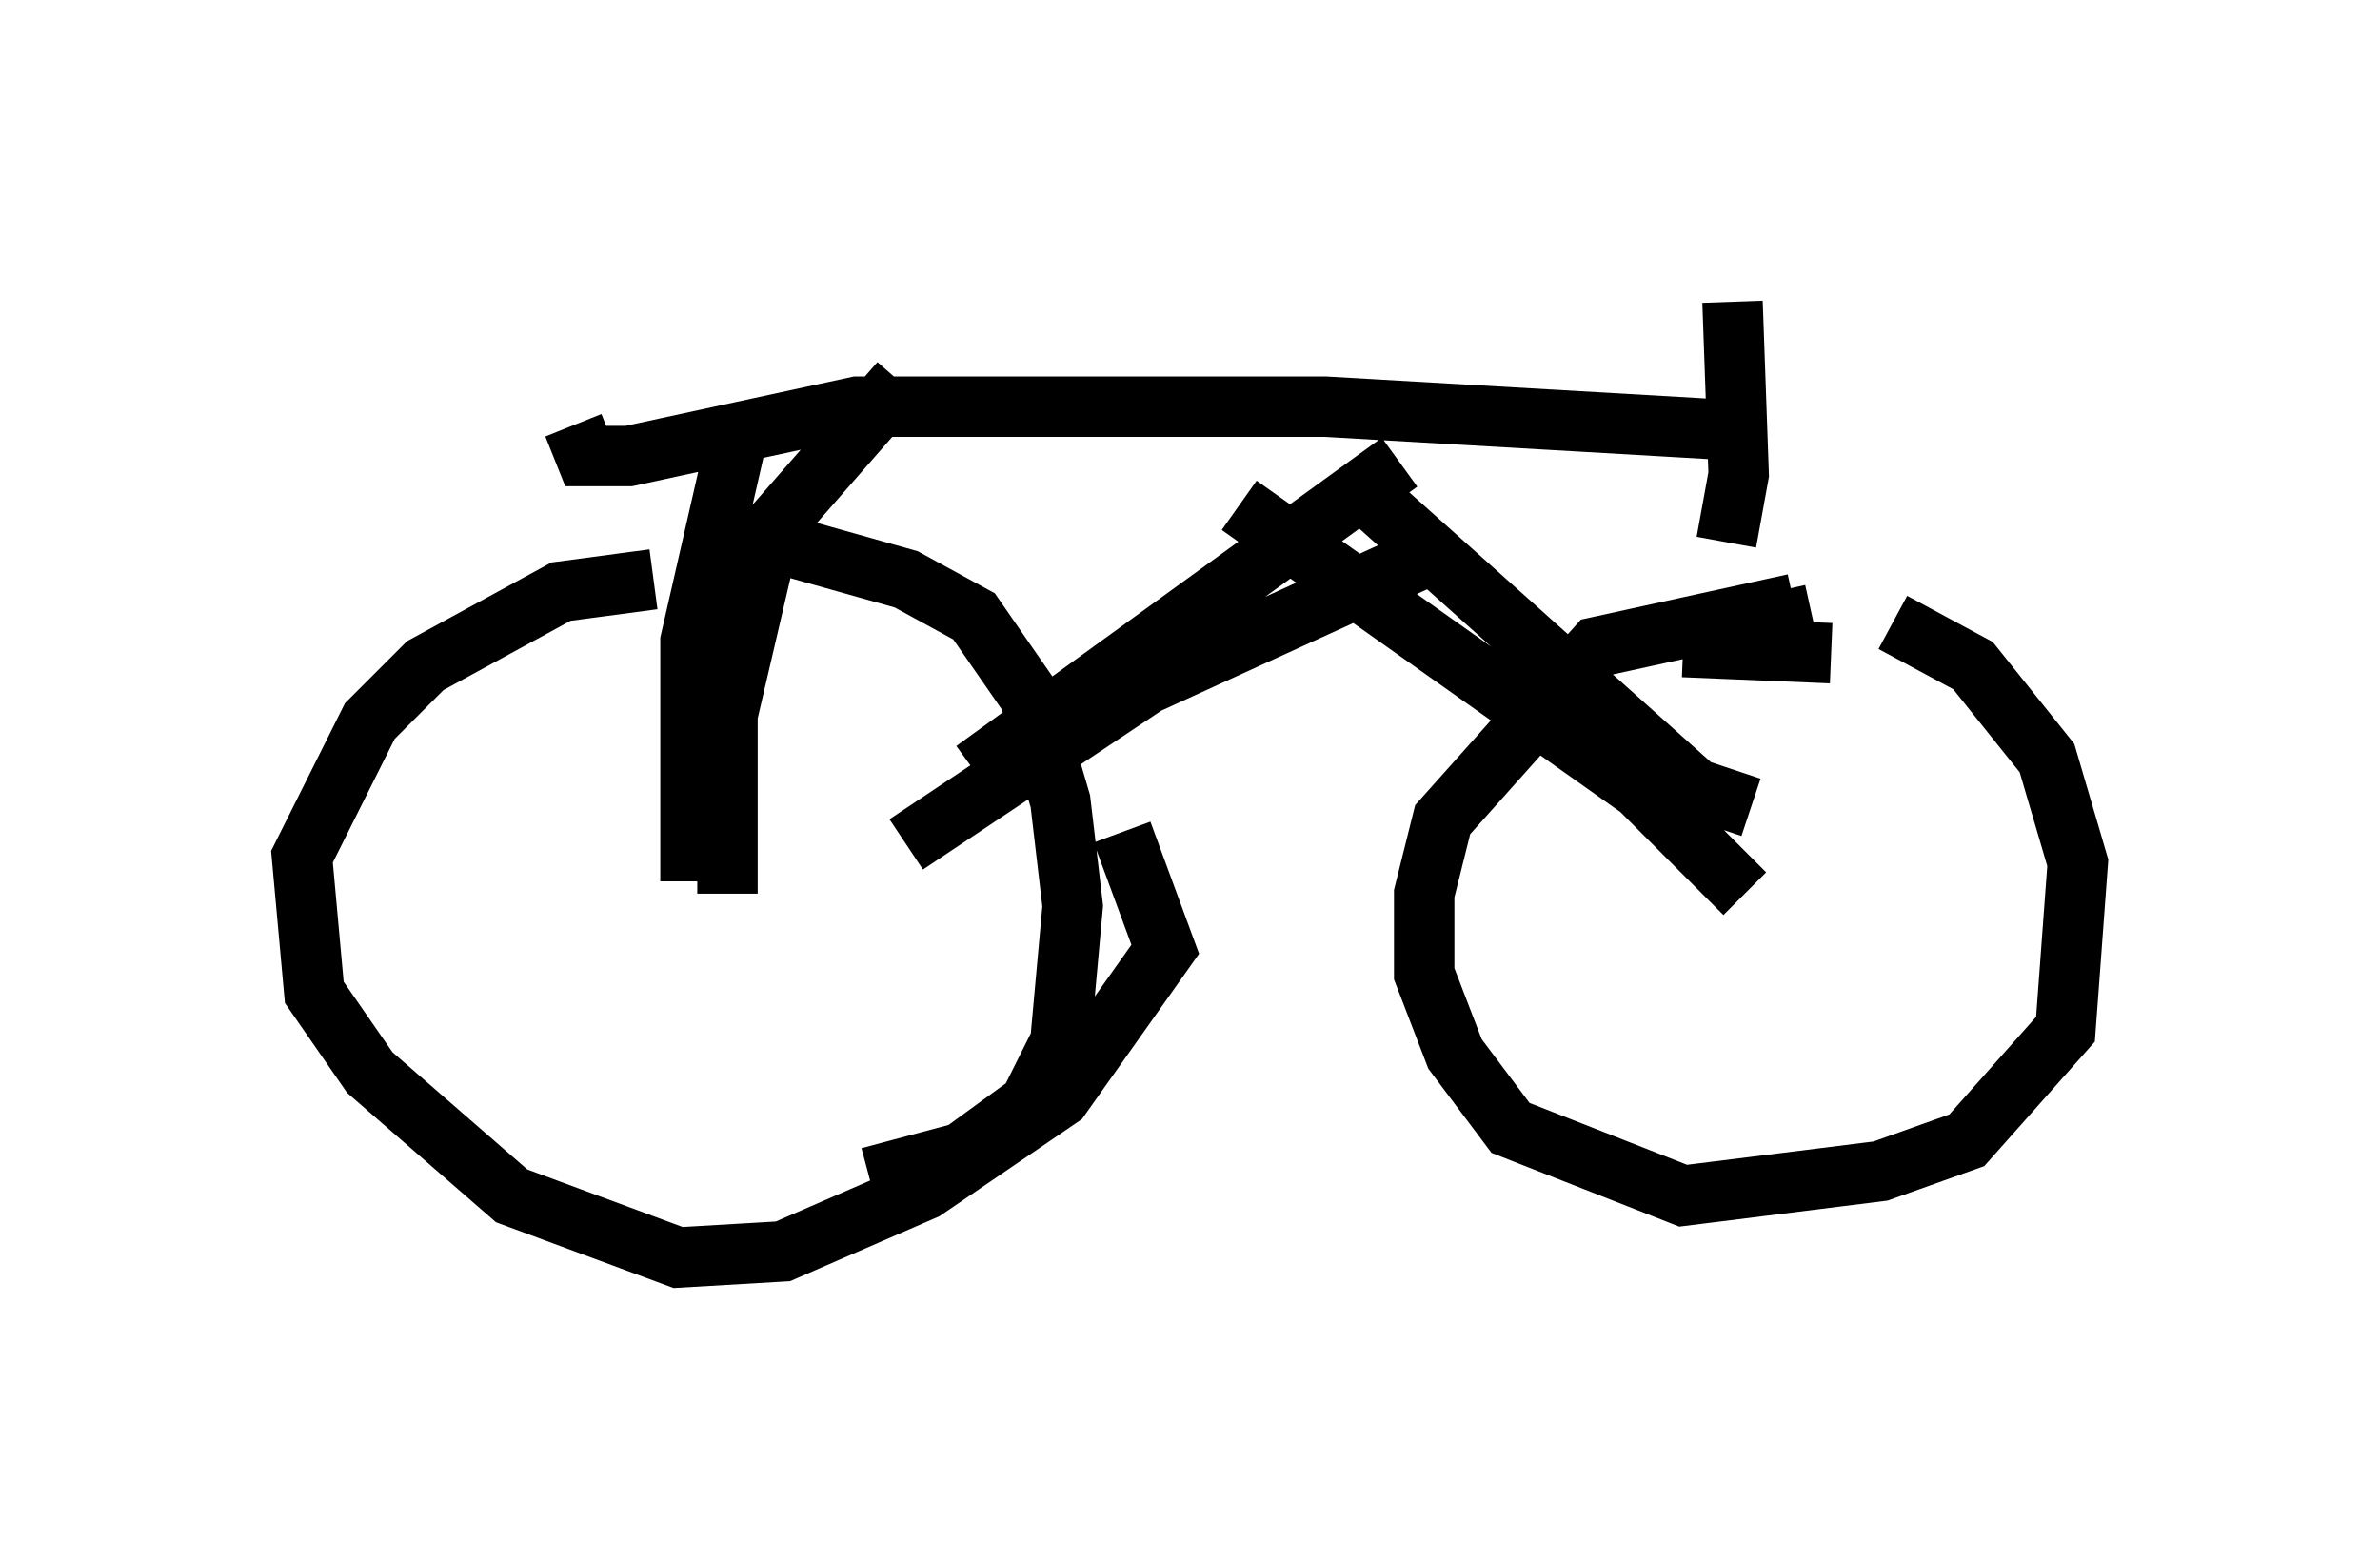 <?xml version="1.0" encoding="utf-8" ?>
<svg baseProfile="full" height="25.823" version="1.1" width="39.4" xmlns="http://www.w3.org/2000/svg" xmlns:ev="http://www.w3.org/2001/xml-events" xmlns:xlink="http://www.w3.org/1999/xlink"><defs /><rect fill="white" height="25.823" width="39.4" x="0" y="0" /><path d="M10.513, 6.735 m19.192, 0.408 m-20.213, -0.102 l0.204, 0.51 0.715, 0.0 l3.777, -0.817 7.758, 0.0 l7.044, 0.408 m-16.742, -0.102 l-0.817, 3.573 0.0, 3.981 m3.471, -8.269 l-2.144, 2.45 -0.715, 3.063 l0.0, 2.96 m-1.225, -5.206 l-1.531, 0.204 -2.246, 1.225 l-0.919, 0.919 -1.123, 2.246 l0.204, 2.246 0.919, 1.327 l2.348, 2.042 2.756, 1.021 l1.735, -0.102 2.348, -1.021 l2.246, -1.531 1.735, -2.45 l-0.715, -1.94 m-6.84, -5.104 l3.267, 0.919 1.123, 0.613 l0.919, 1.327 0.51, 1.735 l0.204, 1.735 -0.204, 2.246 l-0.51, 1.021 -1.123, 0.817 l-1.531, 0.408 m1.735, -6.738 l7.044, -5.104 m-8.167, 6.329 l3.981, -2.654 4.696, -2.144 m-3.165, -0.817 l6.635, 4.696 1.735, 1.735 m-6.635, -6.942 l5.819, 5.206 0.919, 0.306 m0.715, -3.369 l-3.267, 0.715 -2.552, 2.858 l-0.306, 1.225 0.0, 1.327 l0.51, 1.327 0.919, 1.225 l2.858, 1.123 3.267, -0.408 l1.429, -0.51 1.633, -1.838 l0.204, -2.756 -0.51, -1.735 l-1.225, -1.531 -1.327, -0.715 m-3.471, 0.408 l2.45, 0.102 m-1.735, -1.838 l0.204, -1.123 -0.102, -2.858 m0.919, 5.717 l-0.204, -0.919 " fill="none" stroke="black" stroke-width="1" /></svg>